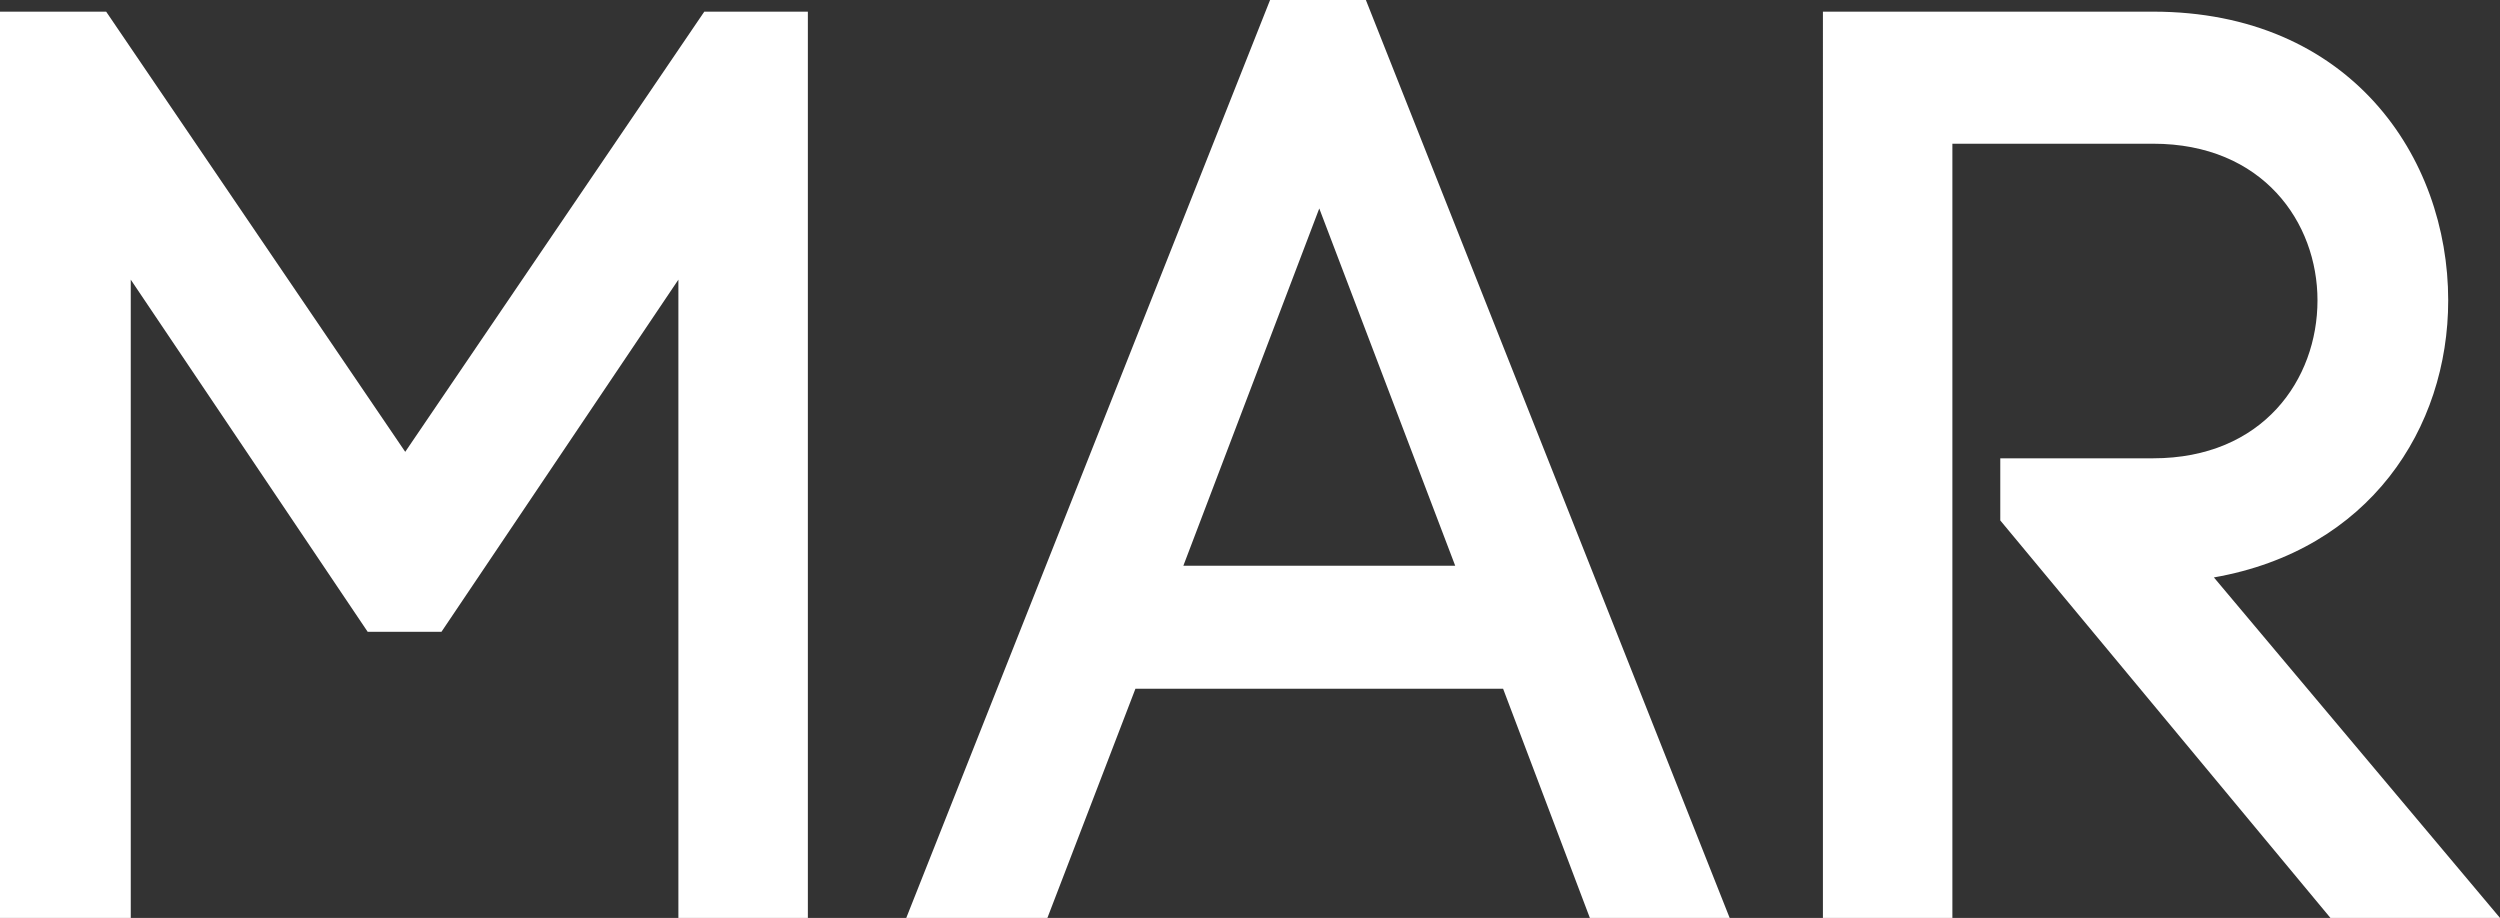 <?xml version="1.0" encoding="utf-8"?>
<!-- Generator: Adobe Illustrator 15.1.0, SVG Export Plug-In . SVG Version: 6.00 Build 0)  -->
<!DOCTYPE svg PUBLIC "-//W3C//DTD SVG 1.1//EN" "http://www.w3.org/Graphics/SVG/1.1/DTD/svg11.dtd">
<svg version="1.1" id="Layer_1" xmlns="http://www.w3.org/2000/svg" xmlns:xlink="http://www.w3.org/1999/xlink" x="0px" y="0px"
	 viewBox="123.75 0.6 289.641 106.346" enable-background="new 123.75 0.6 289.641 106.346"
	 xml:space="preserve">
<rect x="123.75" y="0.6" width="289.641" height="106.346" fill="#333333" stroke="none"/>
<path fill="#FFFFFF" d="M138.899,106.946H123.75V1.95h12.299l34.649,50.998L205.346,1.95h12v104.995h-15V32.999l-27.449,40.798
	h-8.55l-27.449-40.798L138.899,106.946L138.899,106.946z"/>
<path fill="#FFFFFF" d="M297.895,80.397h-42.599l-10.198,26.549h-16.351L270.896,0.6h11.1l42.146,106.346h-16.197L297.895,80.397z
	 M260.848,66.147h31.498l-15.75-41.397L260.848,66.147z"/>
<path fill="#FFFFFF" d="M355.496,53.698h17.699c12.75,0,19.051-9.149,19.051-18.3c0-9-6.301-18.148-19.051-18.148h-23.248v89.695
	h-15V1.95h38.248c22.799,0,34.195,16.799,34.195,33.448c0,14.85-9.146,28.949-27.146,32.1l33.146,39.447h-19.646l-38.248-46.048
	V53.698L355.496,53.698z"/>
</svg>
